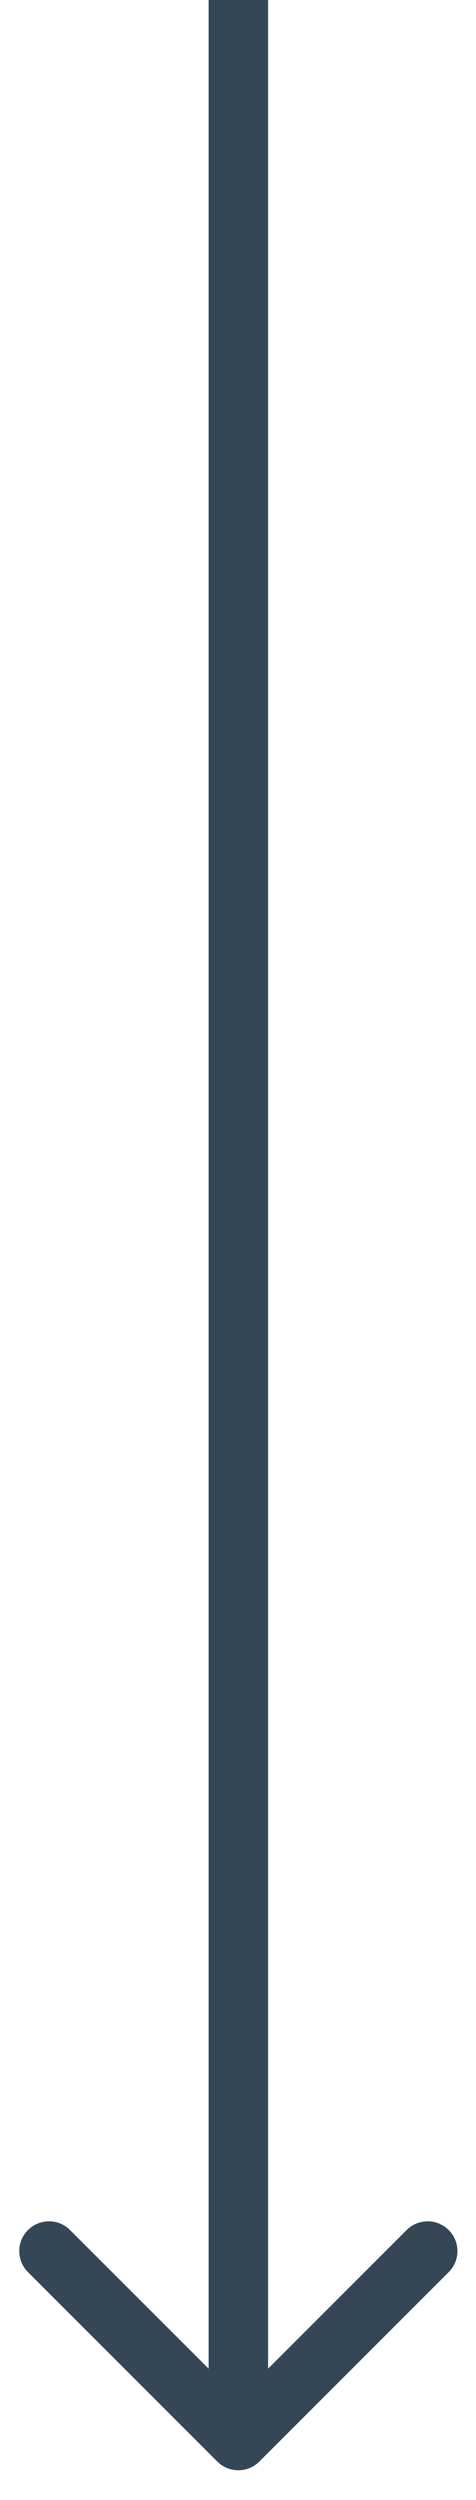 <svg width="8" height="42" viewBox="0 0 8 42" fill="none" xmlns="http://www.w3.org/2000/svg">
    <path d="M3.652 41.354C3.848 41.549 4.164 41.549 4.359 41.354L7.541 38.172C7.737 37.976 7.737 37.66 7.541 37.465C7.346 37.269 7.03 37.269 6.834 37.465L4.006 40.293L1.177 37.465C0.982 37.269 0.666 37.269 0.47 37.465C0.275 37.66 0.275 37.976 0.47 38.172L3.652 41.354ZM3.506 0L3.506 41H4.506L4.506 0L3.506 0Z" fill="#354656"/>
</svg>